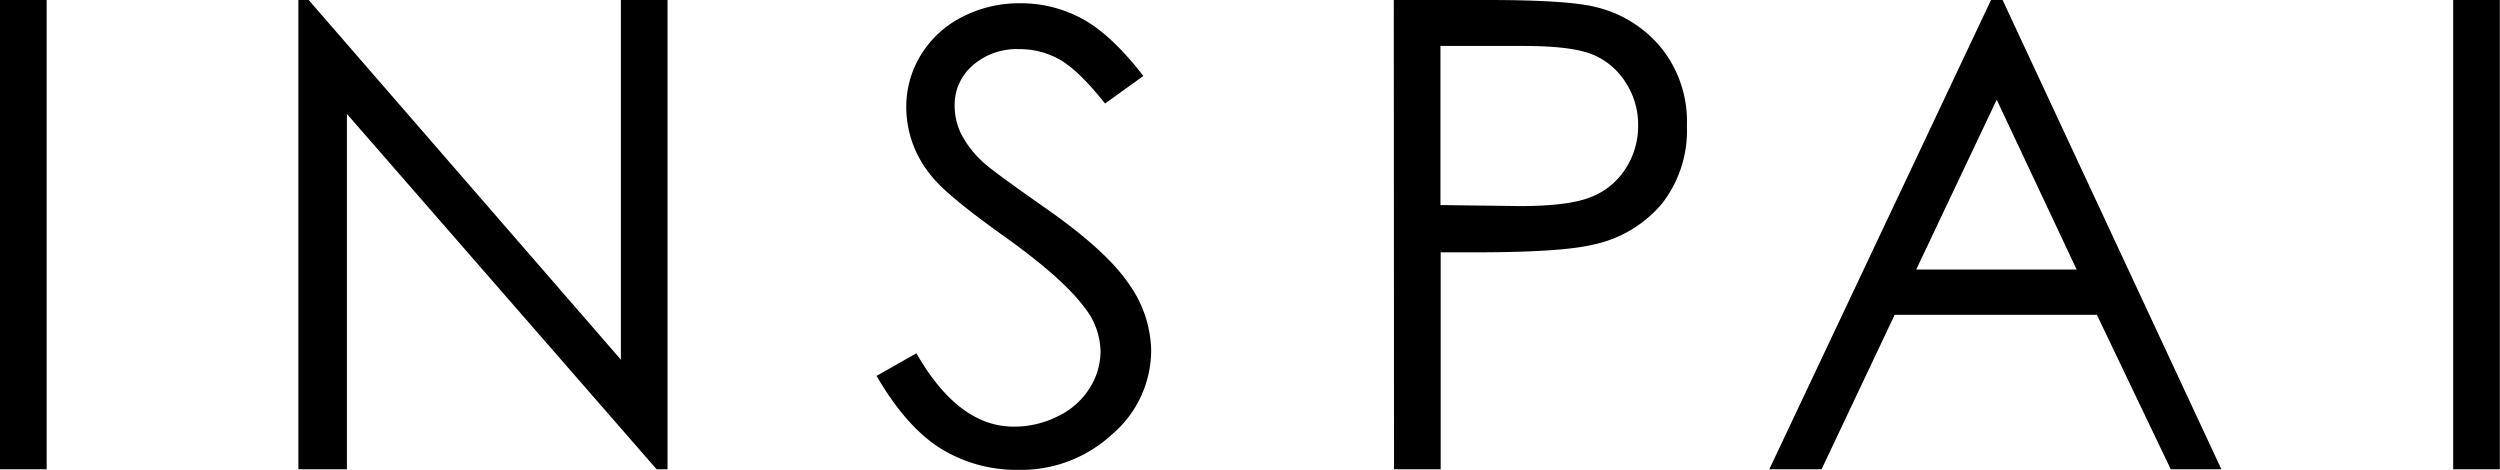 <svg id="レイヤー_1" data-name="レイヤー 1" xmlns="http://www.w3.org/2000/svg" viewBox="0 0 321.48 60.41"><path d="M-.52-.18h6V60.16h-6Z" transform="translate(0.52 0.18)"/><path d="M37.85,60.16V-.18h1.32L79.32,46.07V-.18h6V60.16H83.91L44.09,14.47V60.16Z" transform="translate(0.52 0.18)"/><path d="M112.2,48.16l5.12-2.91q5.42,9.44,12.51,9.43a12.39,12.39,0,0,0,5.7-1.34,9.78,9.78,0,0,0,4.06-3.59A8.92,8.92,0,0,0,141,45a9.35,9.35,0,0,0-2.05-5.63q-2.83-3.81-10.34-9.16t-9.39-7.81a13.8,13.8,0,0,1-3.2-8.74,12.68,12.68,0,0,1,1.89-6.79A13.18,13.18,0,0,1,123.21,2,15.94,15.94,0,0,1,130.65.24a16.47,16.47,0,0,1,8,2c2.48,1.33,5.09,3.78,7.86,7.35l-4.93,3.54q-3.41-4.28-5.8-5.63a10.39,10.39,0,0,0-5.23-1.36,8.57,8.57,0,0,0-6,2.1,6.69,6.69,0,0,0-2.31,5.16,8.35,8.35,0,0,0,.82,3.61,13.15,13.15,0,0,0,3,3.81q1.18,1.08,7.79,5.71Q141.7,32,144.6,36.27a15.16,15.16,0,0,1,2.91,8.59,14.2,14.2,0,0,1-5,10.79,17.25,17.25,0,0,1-12.12,4.59,18.52,18.52,0,0,1-10-2.78Q116,54.69,112.2,48.16Z" transform="translate(0.52 0.18)"/><path d="M178.71-.18h12q10.34,0,13.95.9A15.51,15.51,0,0,1,213.12,6a15.06,15.06,0,0,1,3.28,10,15.25,15.25,0,0,1-3.2,10,15.77,15.77,0,0,1-8.82,5.27q-4.09,1-15.34,1h-4.3V60.16h-6Zm6,5.91V26.19l10.21.13q6.2,0,9.06-1.13a9.23,9.23,0,0,0,4.51-3.64,10.06,10.06,0,0,0,1.64-5.63,9.91,9.91,0,0,0-1.64-5.55,9.07,9.07,0,0,0-4.32-3.58c-1.79-.71-4.73-1.06-8.8-1.06Z" transform="translate(0.52 0.18)"/><path d="M257-.18l28.13,60.34h-6.51L269.12,40.3h-26l-9.4,19.86H227L255.51-.18Zm-.76,12.82L245.89,34.48h20.63Z" transform="translate(0.52 0.18)"/><path d="M314.94-.18h6V60.16h-6Z" transform="translate(0.52 0.18)"/></svg>